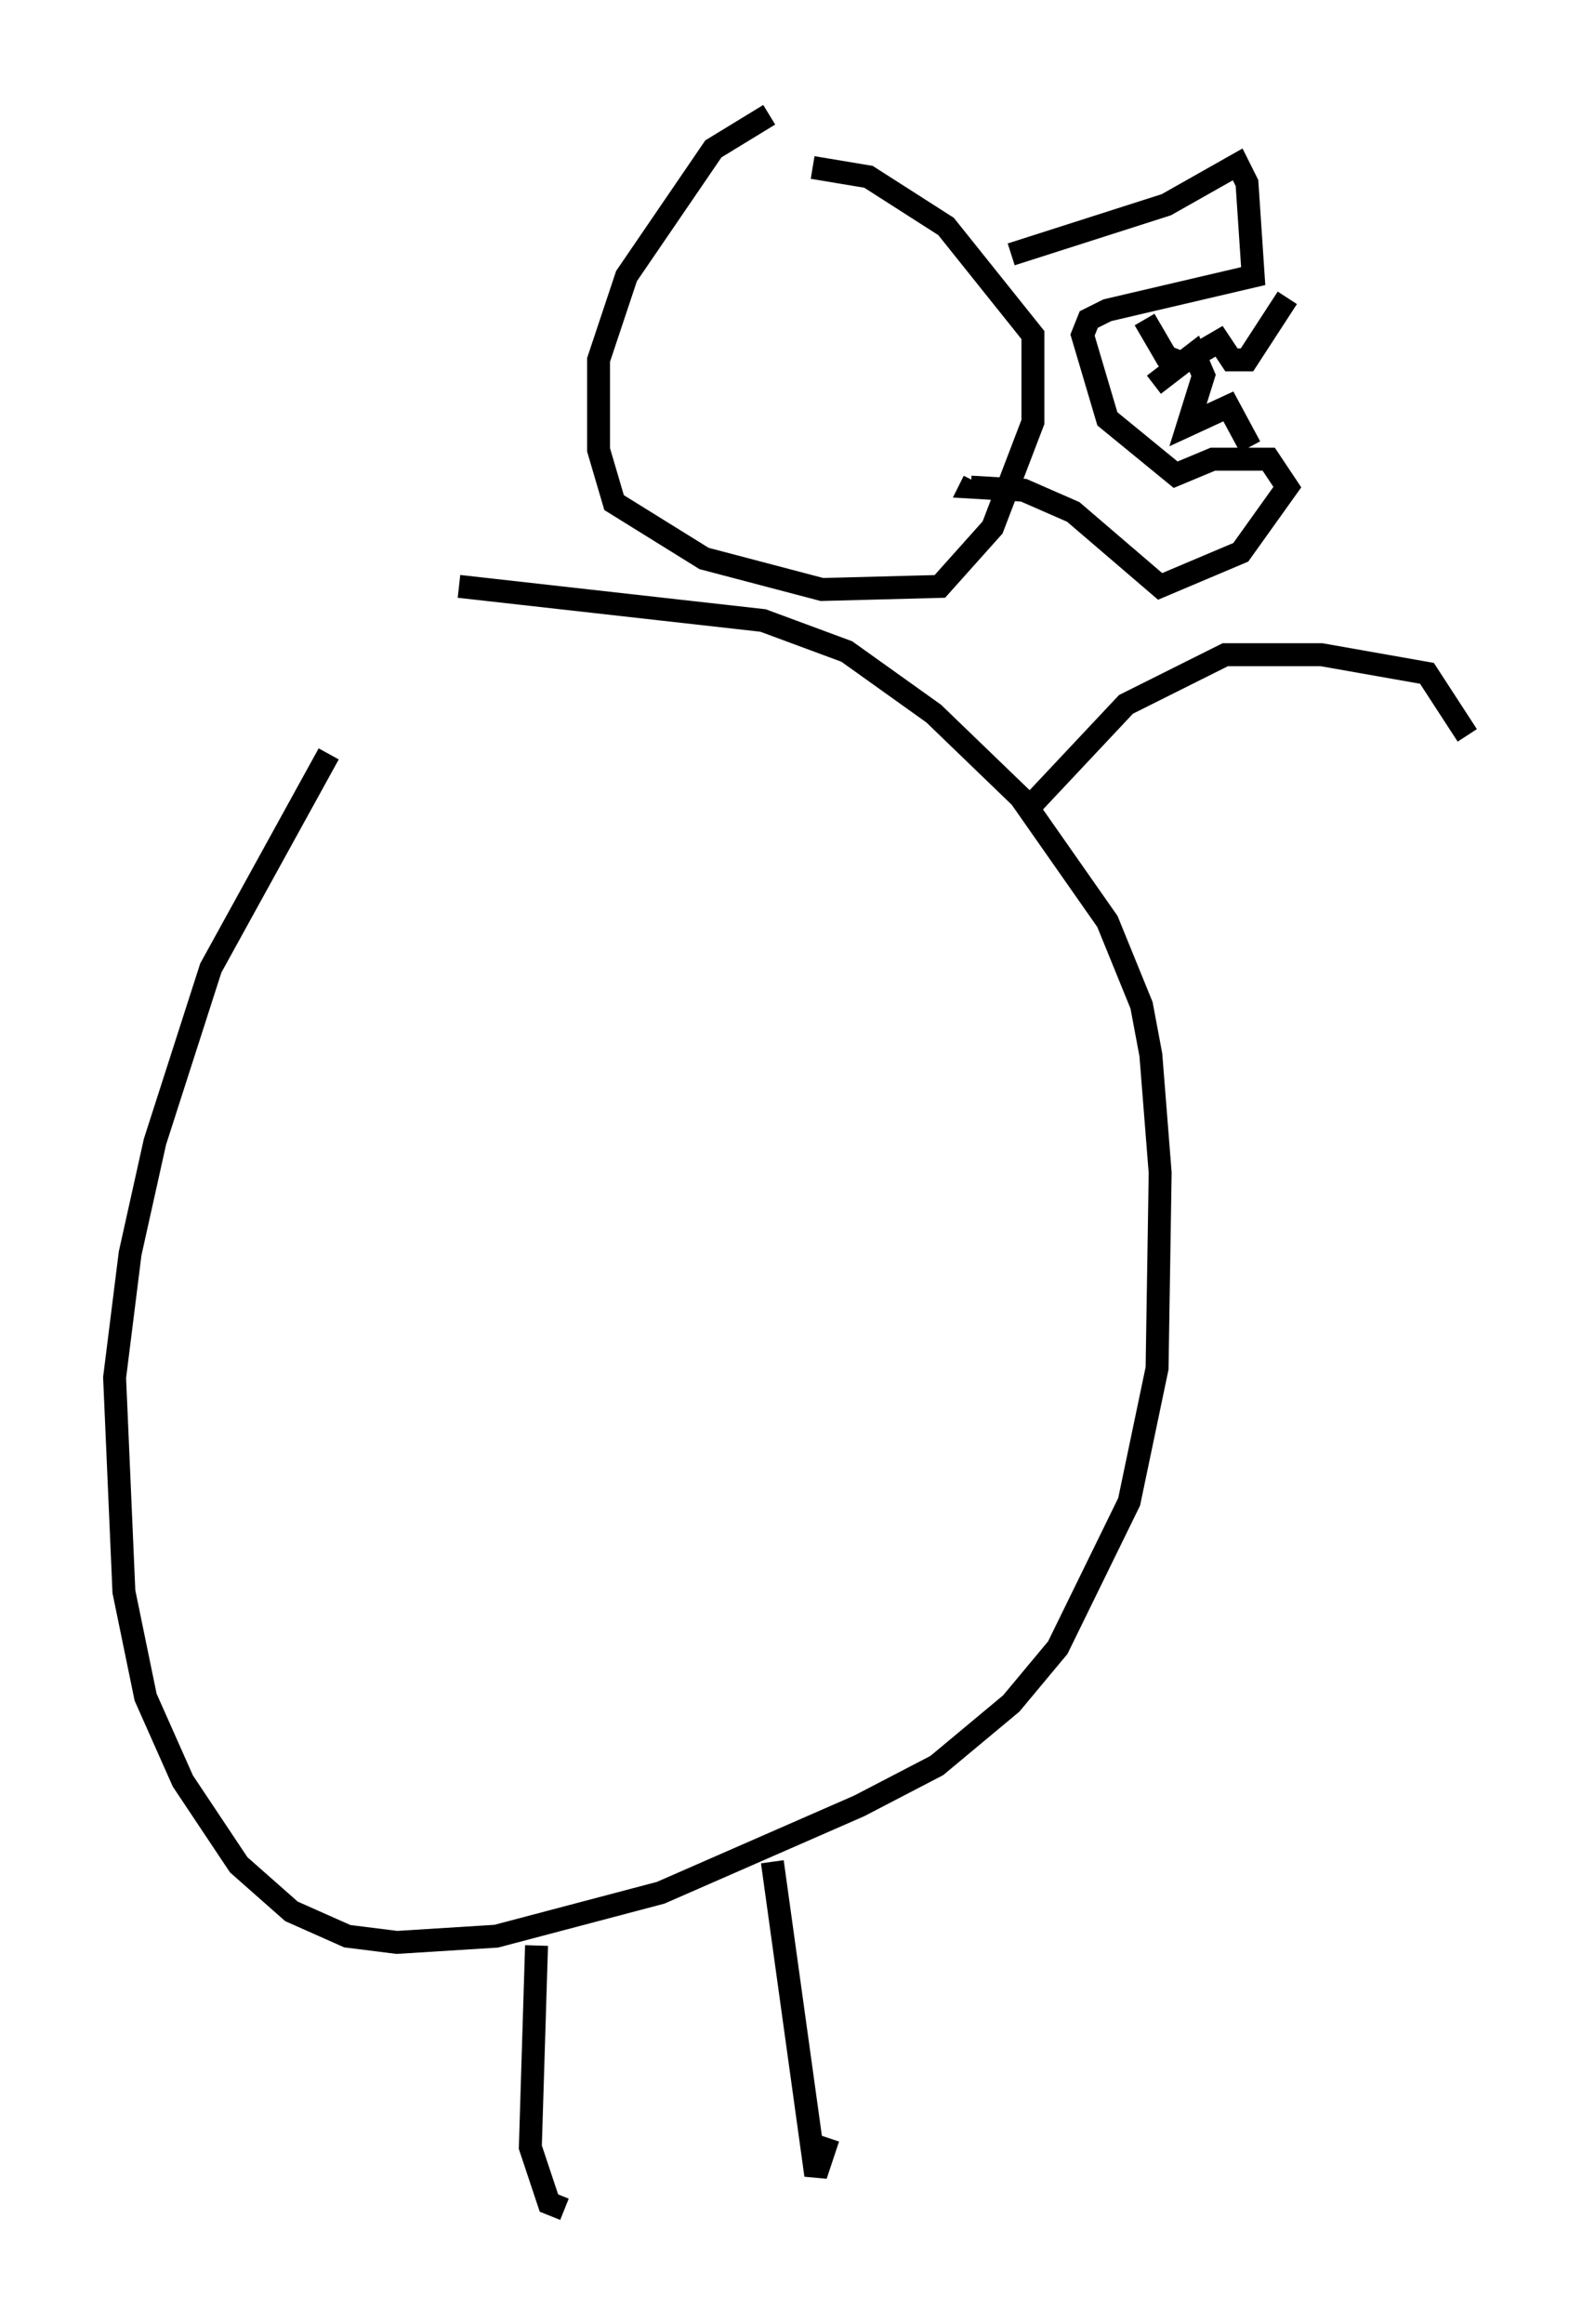 <?xml version="1.0" encoding="utf-8" ?>
<svg baseProfile="full" height="101.339" version="1.1" width="68.998" xmlns="http://www.w3.org/2000/svg" xmlns:ev="http://www.w3.org/2001/xml-events" xmlns:xlink="http://www.w3.org/1999/xlink"><defs /><rect fill="white" height="101.339" width="68.998" x="0" y="0" /><path d="M17.584, 28.816 m-3.248, 4.059 l-5.142, 9.337 -2.436, 7.578 l-1.083, 4.871 -0.677, 5.413 l0.406, 9.337 0.947, 4.601 l1.624, 3.654 2.436, 3.654 l2.3, 2.03 2.436, 1.083 l2.165, 0.271 4.33, -0.271 l7.172, -1.894 8.66, -3.789 l3.383, -1.759 3.248, -2.706 l2.03, -2.436 3.112, -6.36 l1.218, -5.819 0.135, -8.525 l-0.406, -5.142 -0.406, -2.165 l-1.488, -3.654 -3.789, -5.413 l-3.789, -3.654 -3.789, -2.706 l-3.654, -1.353 -13.261, -1.488 m3.383, 59.269 l-0.271, 8.796 0.812, 2.436 l0.677, 0.271 m9.066, -15.155 l1.894, 13.667 0.541, -1.624 m-2.571, -88.226 l-2.436, 1.488 -3.789, 5.548 l-1.218, 3.654 0.0, 3.924 l0.677, 2.3 3.924, 2.436 l5.142, 1.353 5.142, -0.135 l2.3, -2.571 1.759, -4.601 l0.0, -3.789 -3.789, -4.736 l-3.383, -2.165 -2.436, -0.406 m8.66, 3.789 l6.766, -2.165 3.112, -1.759 l0.406, 0.812 0.271, 4.059 l-6.36, 1.488 -0.812, 0.406 l-0.271, 0.677 1.083, 3.654 l2.977, 2.436 1.624, -0.677 l2.436, 0.0 0.812, 1.218 l-2.03, 2.842 -3.518, 1.488 l-3.789, -3.248 -2.165, -0.947 l-2.3, -0.135 0.135, -0.271 m7.848, -4.195 l1.759, -1.353 0.406, 0.947 l-0.677, 2.165 1.759, -0.812 l0.947, 1.759 m-4.601, -5.548 l0.947, 1.624 0.677, 0.271 l1.624, -0.947 0.541, 0.812 l0.677, 0.0 1.759, -2.706 m-11.231, 22.192 l4.195, -4.465 4.33, -2.165 l4.195, 0.0 4.601, 0.812 l1.759, 2.706 " fill="none" stroke="black" stroke-width="1" /></svg>